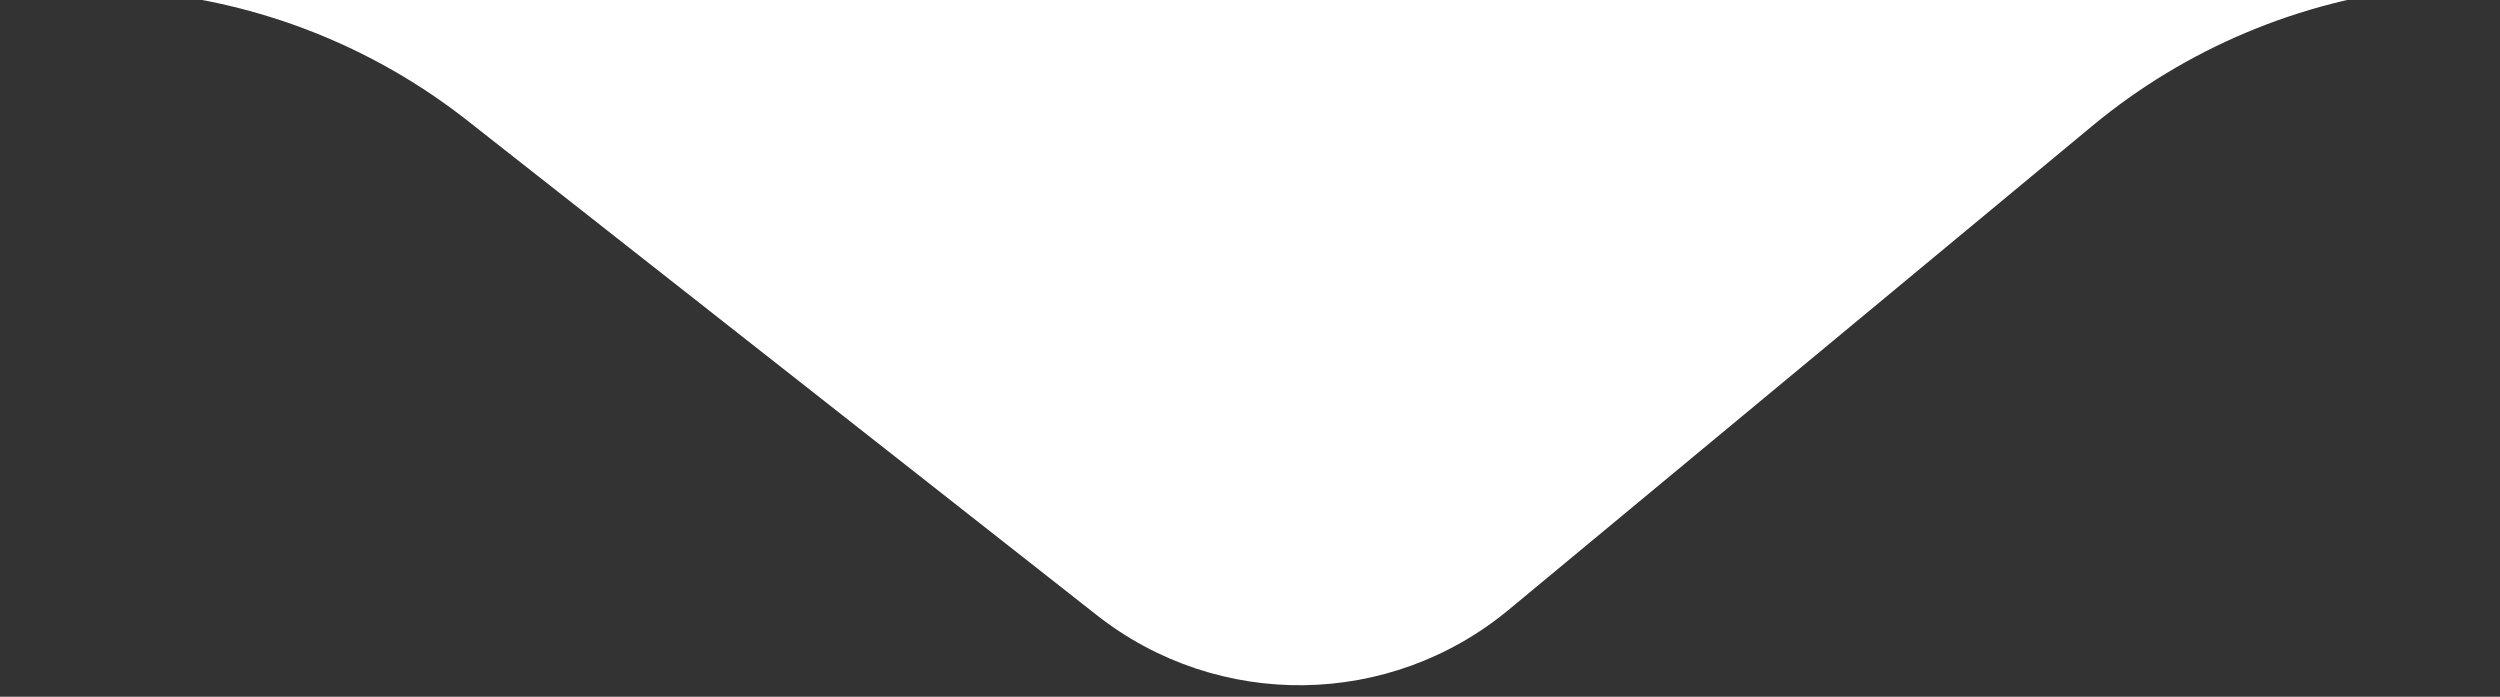 <svg width="122" height="34" viewBox="0 0 122 34" fill="none" xmlns="http://www.w3.org/2000/svg">
<rect x="0" y="0" width="122" height="34" fill="#333333" stroke="none"/>
<path d="M6.825 -0.418L0 -1H122L118.139 -0.598C112.245 0.017 106.665 2.363 102.102 6.146L73.624 29.757C67.823 34.567 59.452 34.676 53.526 30.021L22.809 5.885C18.21 2.27 12.654 0.08 6.825 -0.418Z" fill="white"/>
</svg>
